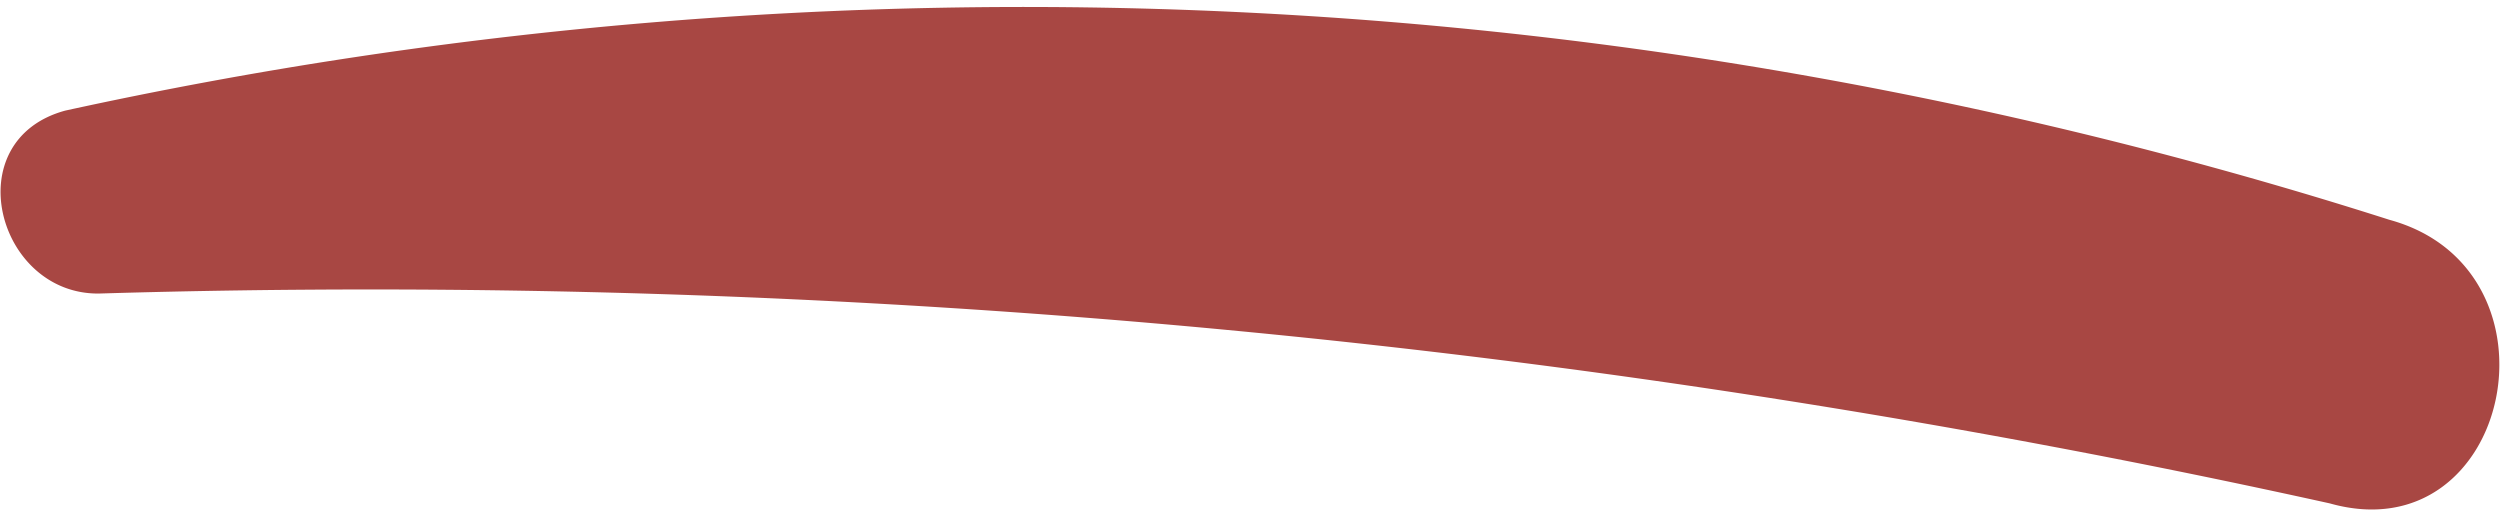 <svg xmlns="http://www.w3.org/2000/svg" width="1.763" height="0.36" viewBox="0 0 1.763 0.36"><defs><style>.a{fill:#a84743;}</style></defs><path class="a" d="M966.477,265.39a3.164,3.164,0,0,1,1.639.077c.128.035.086.236-.042.2a6.4,6.4,0,0,0-1.573-.148C966.429,265.52,966.4,265.411,966.477,265.39Z" transform="translate(-966.431 -265.312)"/></svg>